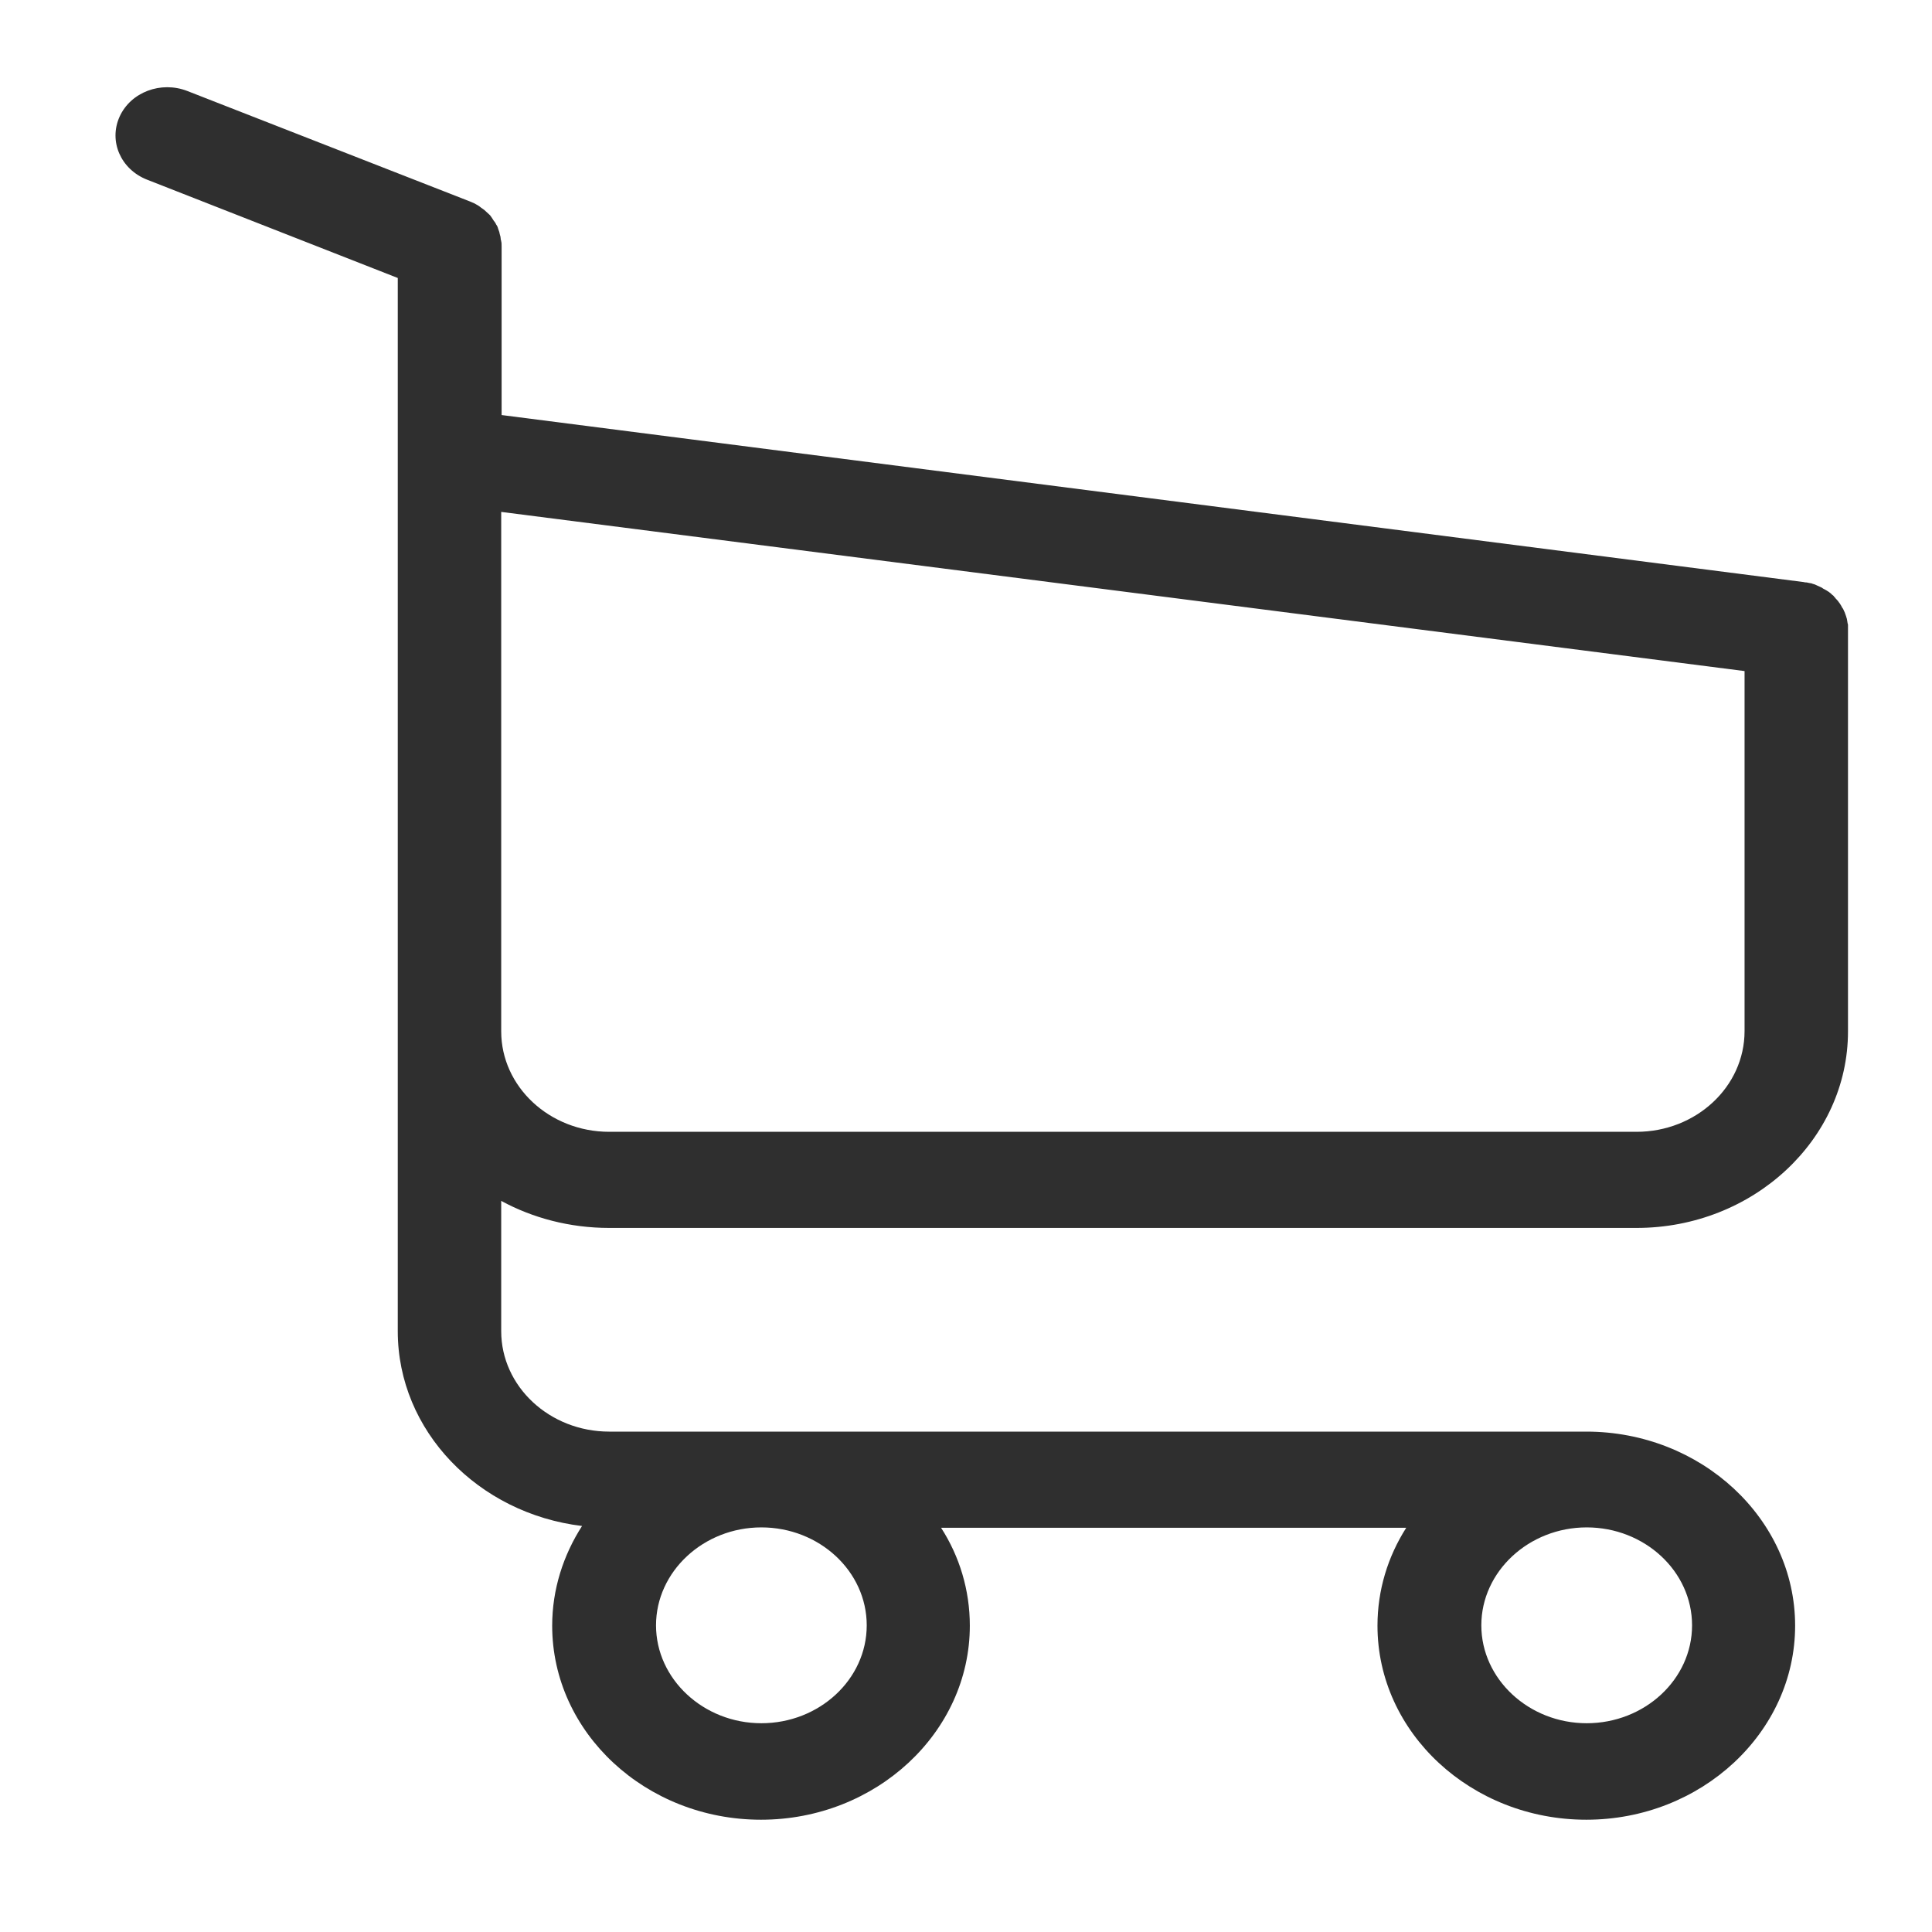 <svg width="52" height="52" viewBox="0 0 52 52" fill="none" xmlns="http://www.w3.org/2000/svg">
<path d="M16.398 33.05H44.047C47.181 33.05 49.739 30.674 49.739 27.76V16.95C49.739 16.941 49.739 16.921 49.739 16.912C49.739 16.883 49.739 16.864 49.739 16.835C49.739 16.816 49.739 16.797 49.729 16.778C49.729 16.758 49.718 16.73 49.718 16.71C49.718 16.691 49.708 16.672 49.708 16.653C49.698 16.634 49.698 16.615 49.688 16.586C49.677 16.567 49.677 16.548 49.667 16.528C49.657 16.509 49.657 16.49 49.646 16.471C49.636 16.452 49.626 16.433 49.615 16.404C49.605 16.385 49.595 16.366 49.584 16.356C49.574 16.337 49.564 16.318 49.553 16.298C49.543 16.279 49.533 16.27 49.523 16.25C49.512 16.231 49.492 16.212 49.481 16.193C49.471 16.174 49.461 16.164 49.44 16.145C49.43 16.126 49.409 16.116 49.399 16.097C49.389 16.078 49.368 16.068 49.358 16.049C49.347 16.03 49.327 16.02 49.316 16.011C49.296 15.992 49.285 15.982 49.265 15.963C49.244 15.953 49.234 15.934 49.213 15.925C49.193 15.915 49.172 15.896 49.151 15.886C49.131 15.877 49.12 15.867 49.1 15.858C49.079 15.848 49.058 15.838 49.038 15.819C49.017 15.81 48.997 15.8 48.976 15.79C48.955 15.781 48.935 15.771 48.914 15.762C48.893 15.752 48.873 15.743 48.852 15.733C48.832 15.723 48.811 15.723 48.79 15.714C48.77 15.704 48.739 15.695 48.718 15.695C48.697 15.695 48.677 15.685 48.667 15.685C48.636 15.675 48.615 15.675 48.584 15.675C48.574 15.675 48.563 15.666 48.543 15.666L13.501 11.171V6.629C13.501 6.581 13.501 6.533 13.49 6.494C13.49 6.485 13.49 6.475 13.48 6.456C13.48 6.427 13.47 6.399 13.47 6.37C13.459 6.341 13.459 6.322 13.449 6.293C13.449 6.274 13.439 6.264 13.439 6.245C13.428 6.217 13.418 6.188 13.408 6.159C13.408 6.149 13.397 6.13 13.397 6.121C13.387 6.092 13.377 6.073 13.356 6.044C13.346 6.034 13.346 6.015 13.335 6.006C13.325 5.987 13.315 5.967 13.294 5.948C13.284 5.929 13.274 5.919 13.263 5.9C13.253 5.881 13.243 5.872 13.232 5.852C13.222 5.833 13.201 5.814 13.191 5.795C13.181 5.785 13.171 5.776 13.16 5.766C13.14 5.747 13.119 5.728 13.098 5.709C13.088 5.699 13.078 5.689 13.067 5.68C13.047 5.661 13.026 5.642 12.995 5.622C12.985 5.613 12.964 5.603 12.954 5.594C12.933 5.574 12.913 5.565 12.892 5.546C12.861 5.527 12.83 5.507 12.81 5.498C12.799 5.488 12.789 5.488 12.779 5.479C12.737 5.459 12.686 5.44 12.645 5.421L5.044 2.45C4.333 2.172 3.518 2.479 3.219 3.14C2.92 3.802 3.25 4.559 3.961 4.837L10.706 7.482V13.347V14.276V21.406V27.779V35.83C10.706 38.513 12.871 40.736 15.666 41.072C15.161 41.858 14.862 42.778 14.862 43.755C14.862 46.64 17.388 48.978 20.482 48.978C23.576 48.978 26.103 46.63 26.103 43.755C26.103 42.797 25.824 41.886 25.329 41.12H37.849C37.354 41.896 37.075 42.797 37.075 43.755C37.075 46.64 39.602 48.978 42.696 48.978C45.789 48.978 48.316 46.63 48.316 43.755C48.316 40.88 45.789 38.532 42.696 38.532H16.398C14.79 38.532 13.49 37.315 13.49 35.83V32.322C14.336 32.782 15.336 33.05 16.398 33.05ZM23.328 43.746C23.328 45.202 22.05 46.381 20.492 46.381C18.935 46.381 17.657 45.193 17.657 43.746C17.657 42.298 18.935 41.11 20.492 41.11C22.05 41.11 23.328 42.289 23.328 43.746ZM45.542 43.746C45.542 45.202 44.263 46.381 42.706 46.381C41.149 46.381 39.87 45.193 39.87 43.746C39.87 42.298 41.149 41.11 42.706 41.11C44.263 41.11 45.542 42.289 45.542 43.746ZM44.047 30.463H16.398C14.79 30.463 13.49 29.246 13.49 27.76V21.387V14.257V13.778L46.955 18.062V27.751C46.955 29.255 45.645 30.463 44.047 30.463Z" fill="#2F2F2F"/>
</svg>
